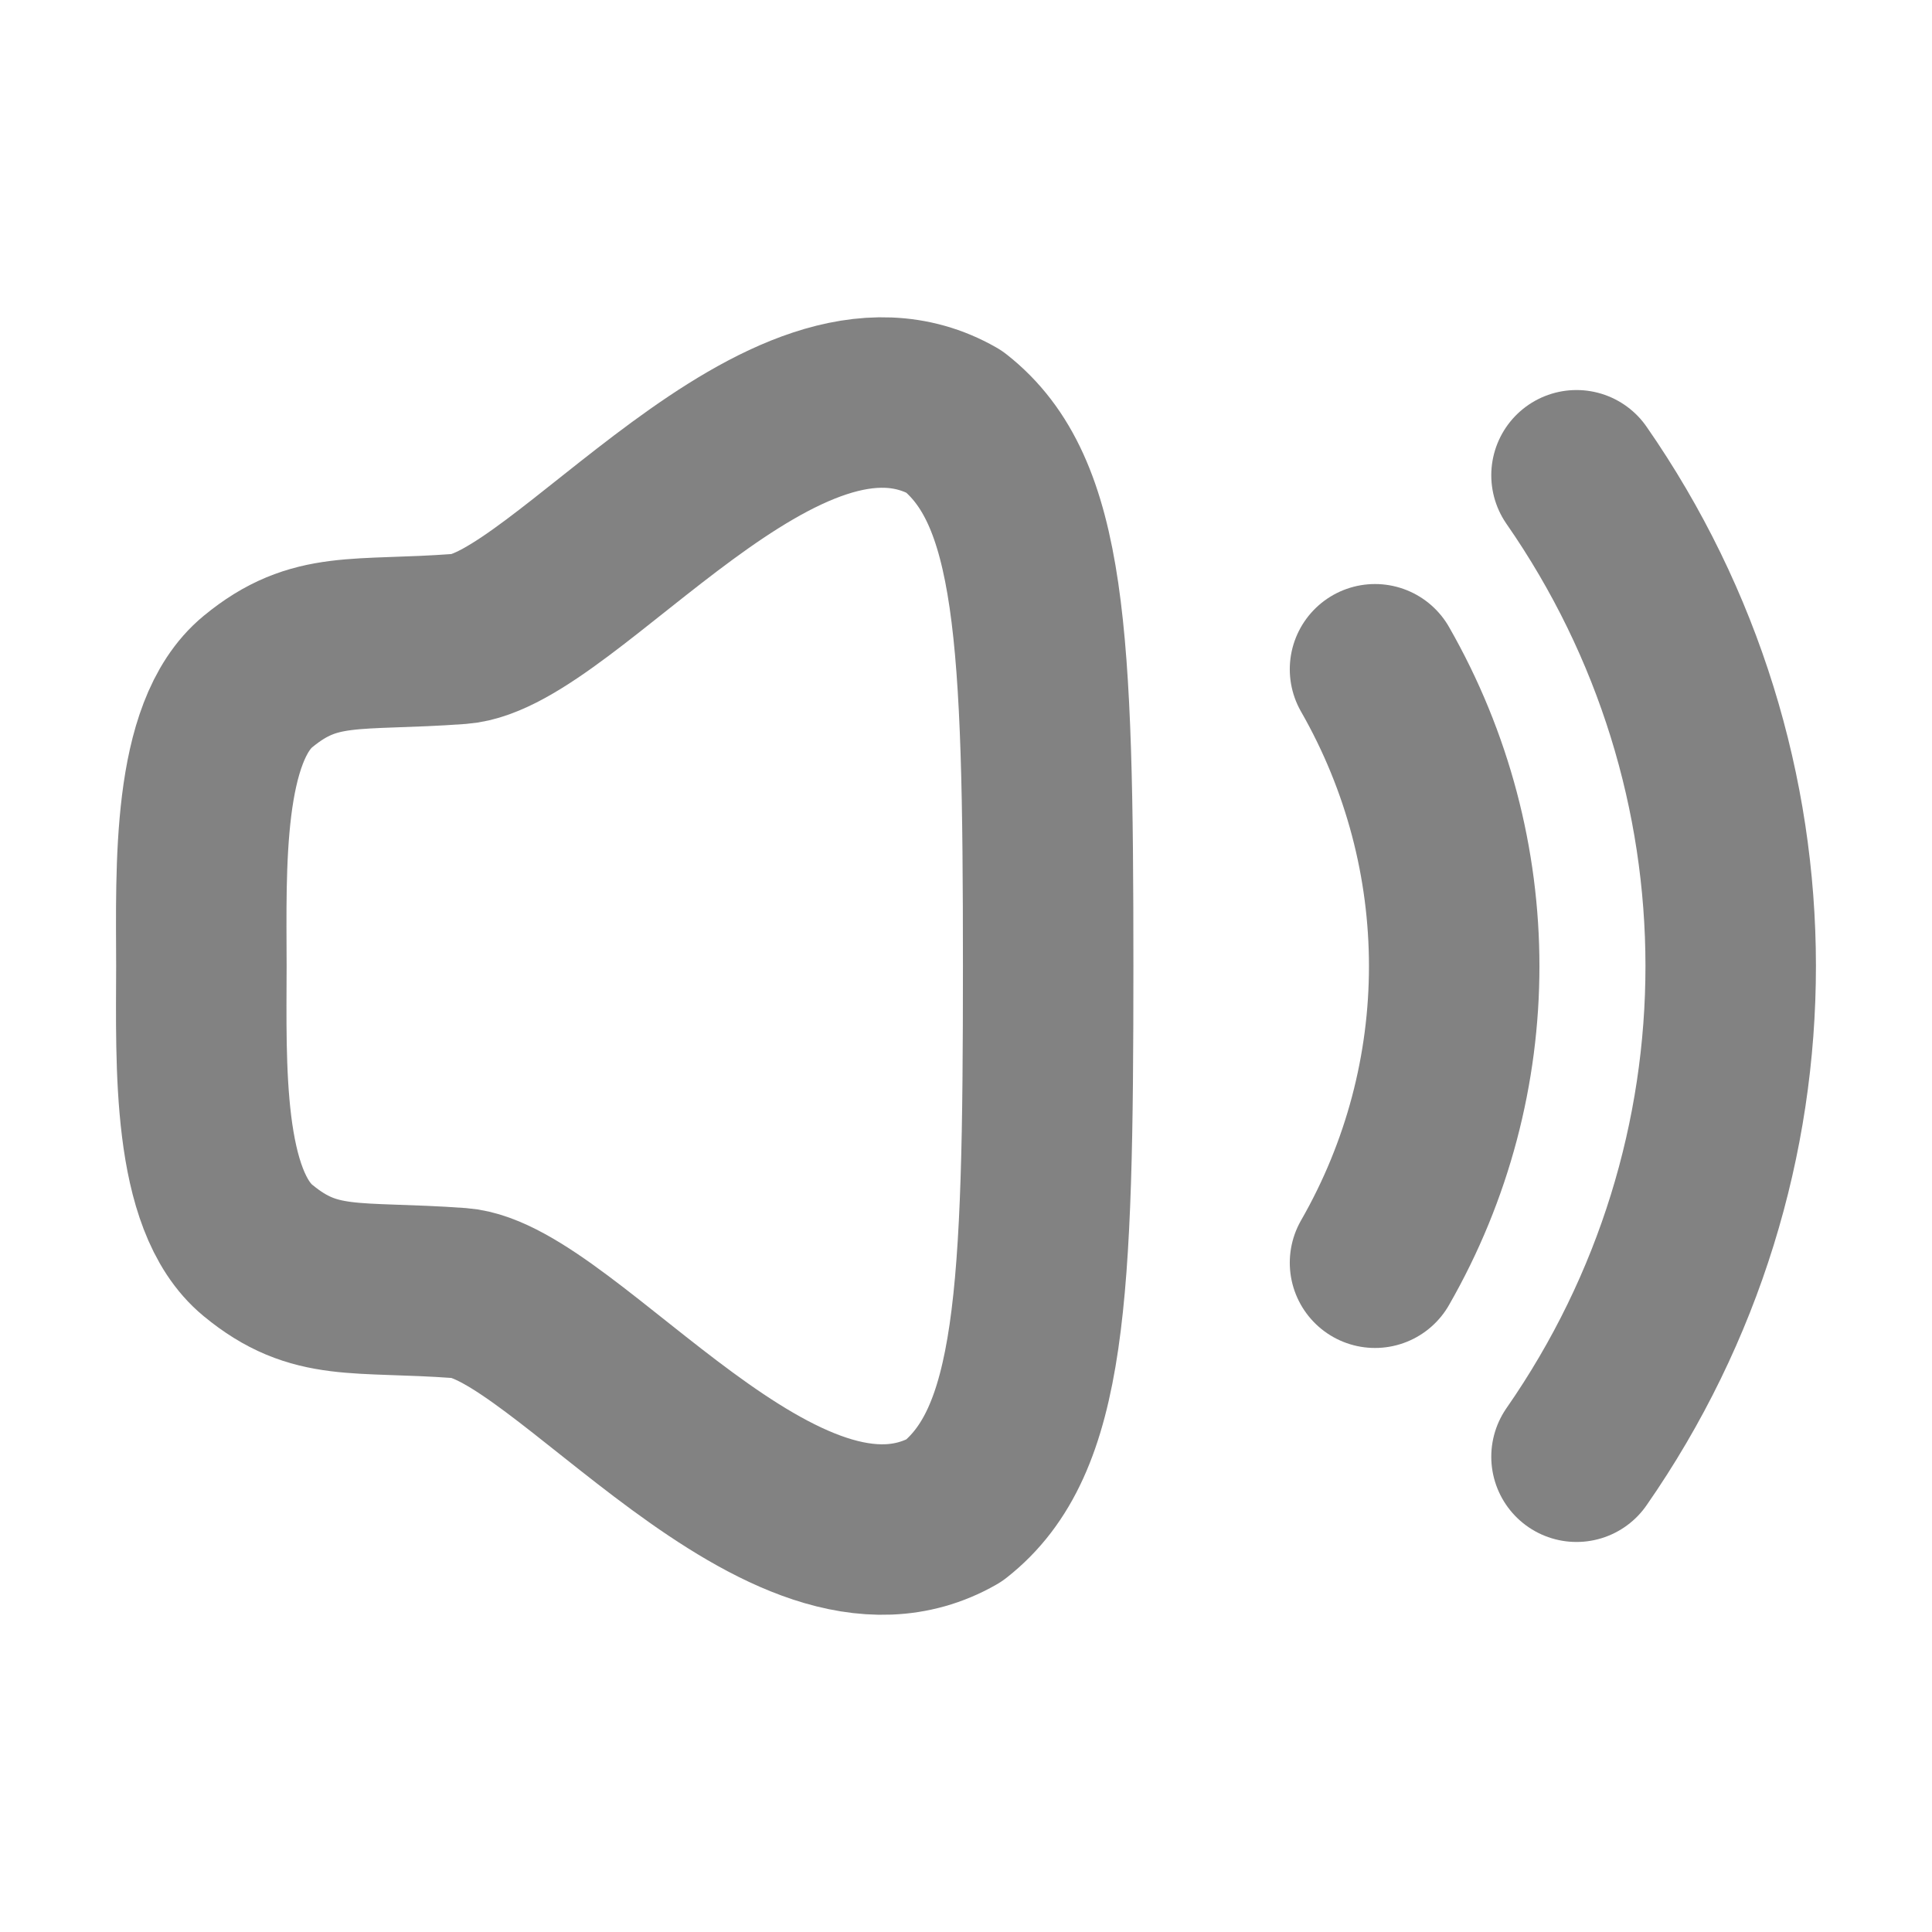 <svg width="17" height="17" viewBox="0 0 17 17" fill="none" xmlns="http://www.w3.org/2000/svg">
<path fill-rule="evenodd" clip-rule="evenodd" d="M1.772 8.5C1.77 9.371 1.731 10.559 2.27 11.003C2.773 11.418 3.126 11.311 4.044 11.378C4.962 11.446 6.9 14.146 8.395 13.292C9.165 12.686 9.223 11.415 9.223 8.5C9.223 5.585 9.165 4.315 8.395 3.709C6.9 2.854 4.962 5.554 4.044 5.622C3.126 5.69 2.773 5.583 2.27 5.997C1.731 6.441 1.77 7.629 1.772 8.5Z" stroke="#828282" stroke-width="1.5" stroke-linecap="round" stroke-linejoin="round"/>
<path d="M13.872 4.182C15.678 6.782 15.684 10.212 13.872 12.818" stroke="#828282" stroke-width="1.5" stroke-linecap="round" stroke-linejoin="round"/>
<path d="M12.099 5.889C13.028 7.512 13.028 9.493 12.099 11.111" stroke="#828282" stroke-width="1.5" stroke-linecap="round" stroke-linejoin="round"/>
</svg>
